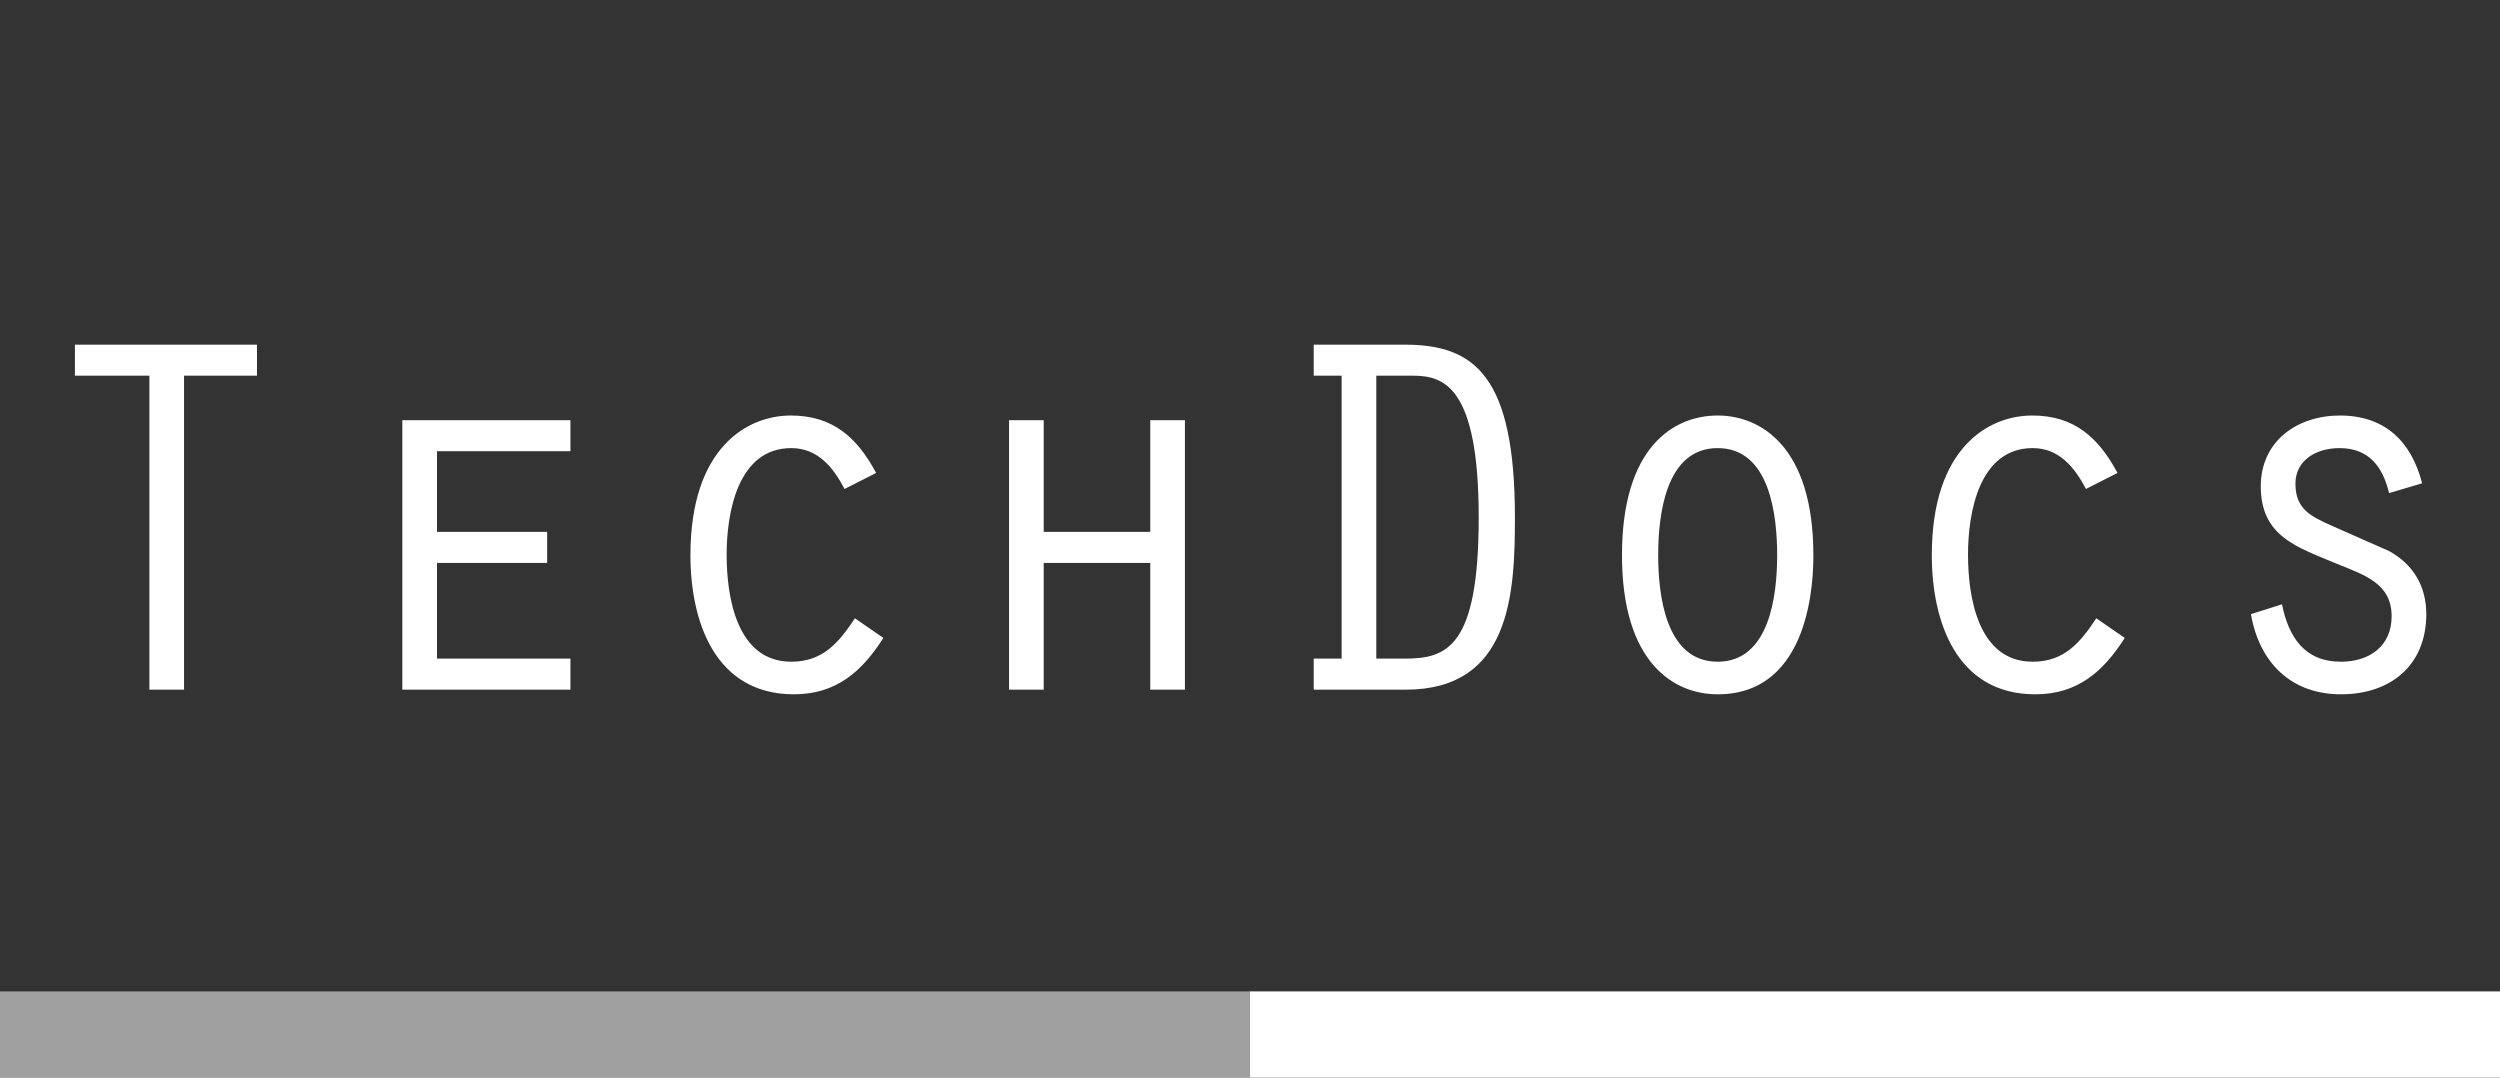 <?xml version="1.0" encoding="UTF-8" standalone="no"?>
<svg width="232px" height="100px" viewBox="0 0 232 100" version="1.1" xmlns="http://www.w3.org/2000/svg" xmlns:xlink="http://www.w3.org/1999/xlink" xmlns:sketch="http://www.bohemiancoding.com/sketch/ns">
    <rect x="0" y="0" width="232" height="100" fill="#333333" stroke="none"/>
    <!-- Generator: bin/sketchtool 1.3 (252) - http://www.bohemiancoding.com/sketch -->
    <title>logo</title>
    <desc>Created with bin/sketchtool.</desc>
    <defs></defs>
    <g id="Page-1" stroke="none" stroke-width="1" fill="none" fill-rule="evenodd" sketch:type="MSPage">
        <g id="logo" sketch:type="MSArtboardGroup" fill="#FFFFFF">
            <rect id="Rectangle-11" sketch:type="MSShapeGroup" x="116" y="92" width="116" height="8"></rect>
            <rect id="Rectangle-12" fill-opacity="0.529" sketch:type="MSShapeGroup" x="0" y="92" width="116" height="8"></rect>
            <path d="M13.864,64 L17.08,64 L17.08,34.864 L23.848,34.864 L23.848,31.984 L6.952,31.984 L6.952,34.864 L13.864,34.864 L13.864,64 Z M37.336,64 L52.936,64 L52.936,61.12 L40.552,61.12 L40.552,52.24 L50.776,52.24 L50.776,49.36 L40.552,49.36 L40.552,41.872 L52.936,41.872 L52.936,38.992 L37.336,38.992 L37.336,64 Z M79.336,57.376 C77.848,59.632 76.36,61.408 73.432,61.408 C68.344,61.408 67.432,55.36 67.432,51.472 C67.432,47.632 68.44,41.584 73.432,41.584 C75.88,41.584 77.32,43.36 78.376,45.376 L81.304,43.888 C79.528,40.576 77.272,38.56 73.384,38.56 C69.352,38.56 64.072,41.536 64.072,51.52 C64.072,57.712 66.376,64.432 73.672,64.432 C77.56,64.432 79.96,62.368 81.976,59.2 L79.336,57.376 Z M93.64,64 L96.856,64 L96.856,52.24 L106.744,52.24 L106.744,64 L109.96,64 L109.96,38.992 L106.744,38.992 L106.744,49.36 L96.856,49.36 L96.856,38.992 L93.64,38.992 L93.64,64 Z M124.504,34.864 L124.504,61.12 L121.912,61.12 L121.912,64 L130.456,64 C140.2,64 140.584,55.072 140.584,48.016 C140.584,34.816 136.792,31.984 130.36,31.984 L121.912,31.984 L121.912,34.864 L124.504,34.864 Z M127.72,34.864 L131.128,34.864 C133.96,34.864 137.224,35.824 137.224,48.016 C137.224,60.112 134.248,61.12 130.36,61.12 L127.72,61.12 L127.72,34.864 Z M159.4,38.56 C155.272,38.56 150.52,41.536 150.52,51.52 C150.52,61.552 155.368,64.432 159.4,64.432 C168.136,64.432 168.28,53.536 168.28,51.52 C168.28,41.44 163.384,38.56 159.4,38.56 L159.4,38.56 Z M159.4,41.584 C164.248,41.584 164.92,47.824 164.92,51.52 C164.92,55.168 164.248,61.408 159.4,61.408 C154.552,61.408 153.88,55.168 153.88,51.52 C153.88,47.824 154.552,41.584 159.4,41.584 L159.4,41.584 Z M194.536,57.376 C193.048,59.632 191.56,61.408 188.632,61.408 C183.544,61.408 182.632,55.36 182.632,51.472 C182.632,47.632 183.64,41.584 188.632,41.584 C191.08,41.584 192.52,43.36 193.576,45.376 L196.504,43.888 C194.728,40.576 192.472,38.56 188.584,38.56 C184.552,38.56 179.272,41.536 179.272,51.52 C179.272,57.712 181.576,64.432 188.872,64.432 C192.76,64.432 195.16,62.368 197.176,59.2 L194.536,57.376 Z M208.888,56.992 C209.656,61.456 212.584,64.432 217.24,64.432 C221.848,64.432 225.16,61.744 225.16,56.992 C225.16,54.4 223.96,52.384 221.704,51.136 L216.376,48.784 C214.456,47.92 213.016,47.248 213.016,44.896 C213.016,42.64 215.032,41.584 217.096,41.584 C219.832,41.584 221.128,43.312 221.704,45.76 L224.776,44.848 C223.768,40.96 221.32,38.56 217.144,38.56 C213.208,38.56 209.8,40.912 209.8,45.136 C209.8,49.84 213.256,50.8 216.904,52.336 C219.352,53.344 221.944,54.112 221.944,57.184 C221.944,59.968 219.88,61.408 217.24,61.408 C213.88,61.408 212.392,59.152 211.768,56.08 L208.888,56.992 Z" id="TechDocs" sketch:type="MSShapeGroup"></path>
        </g>
    </g>
</svg>